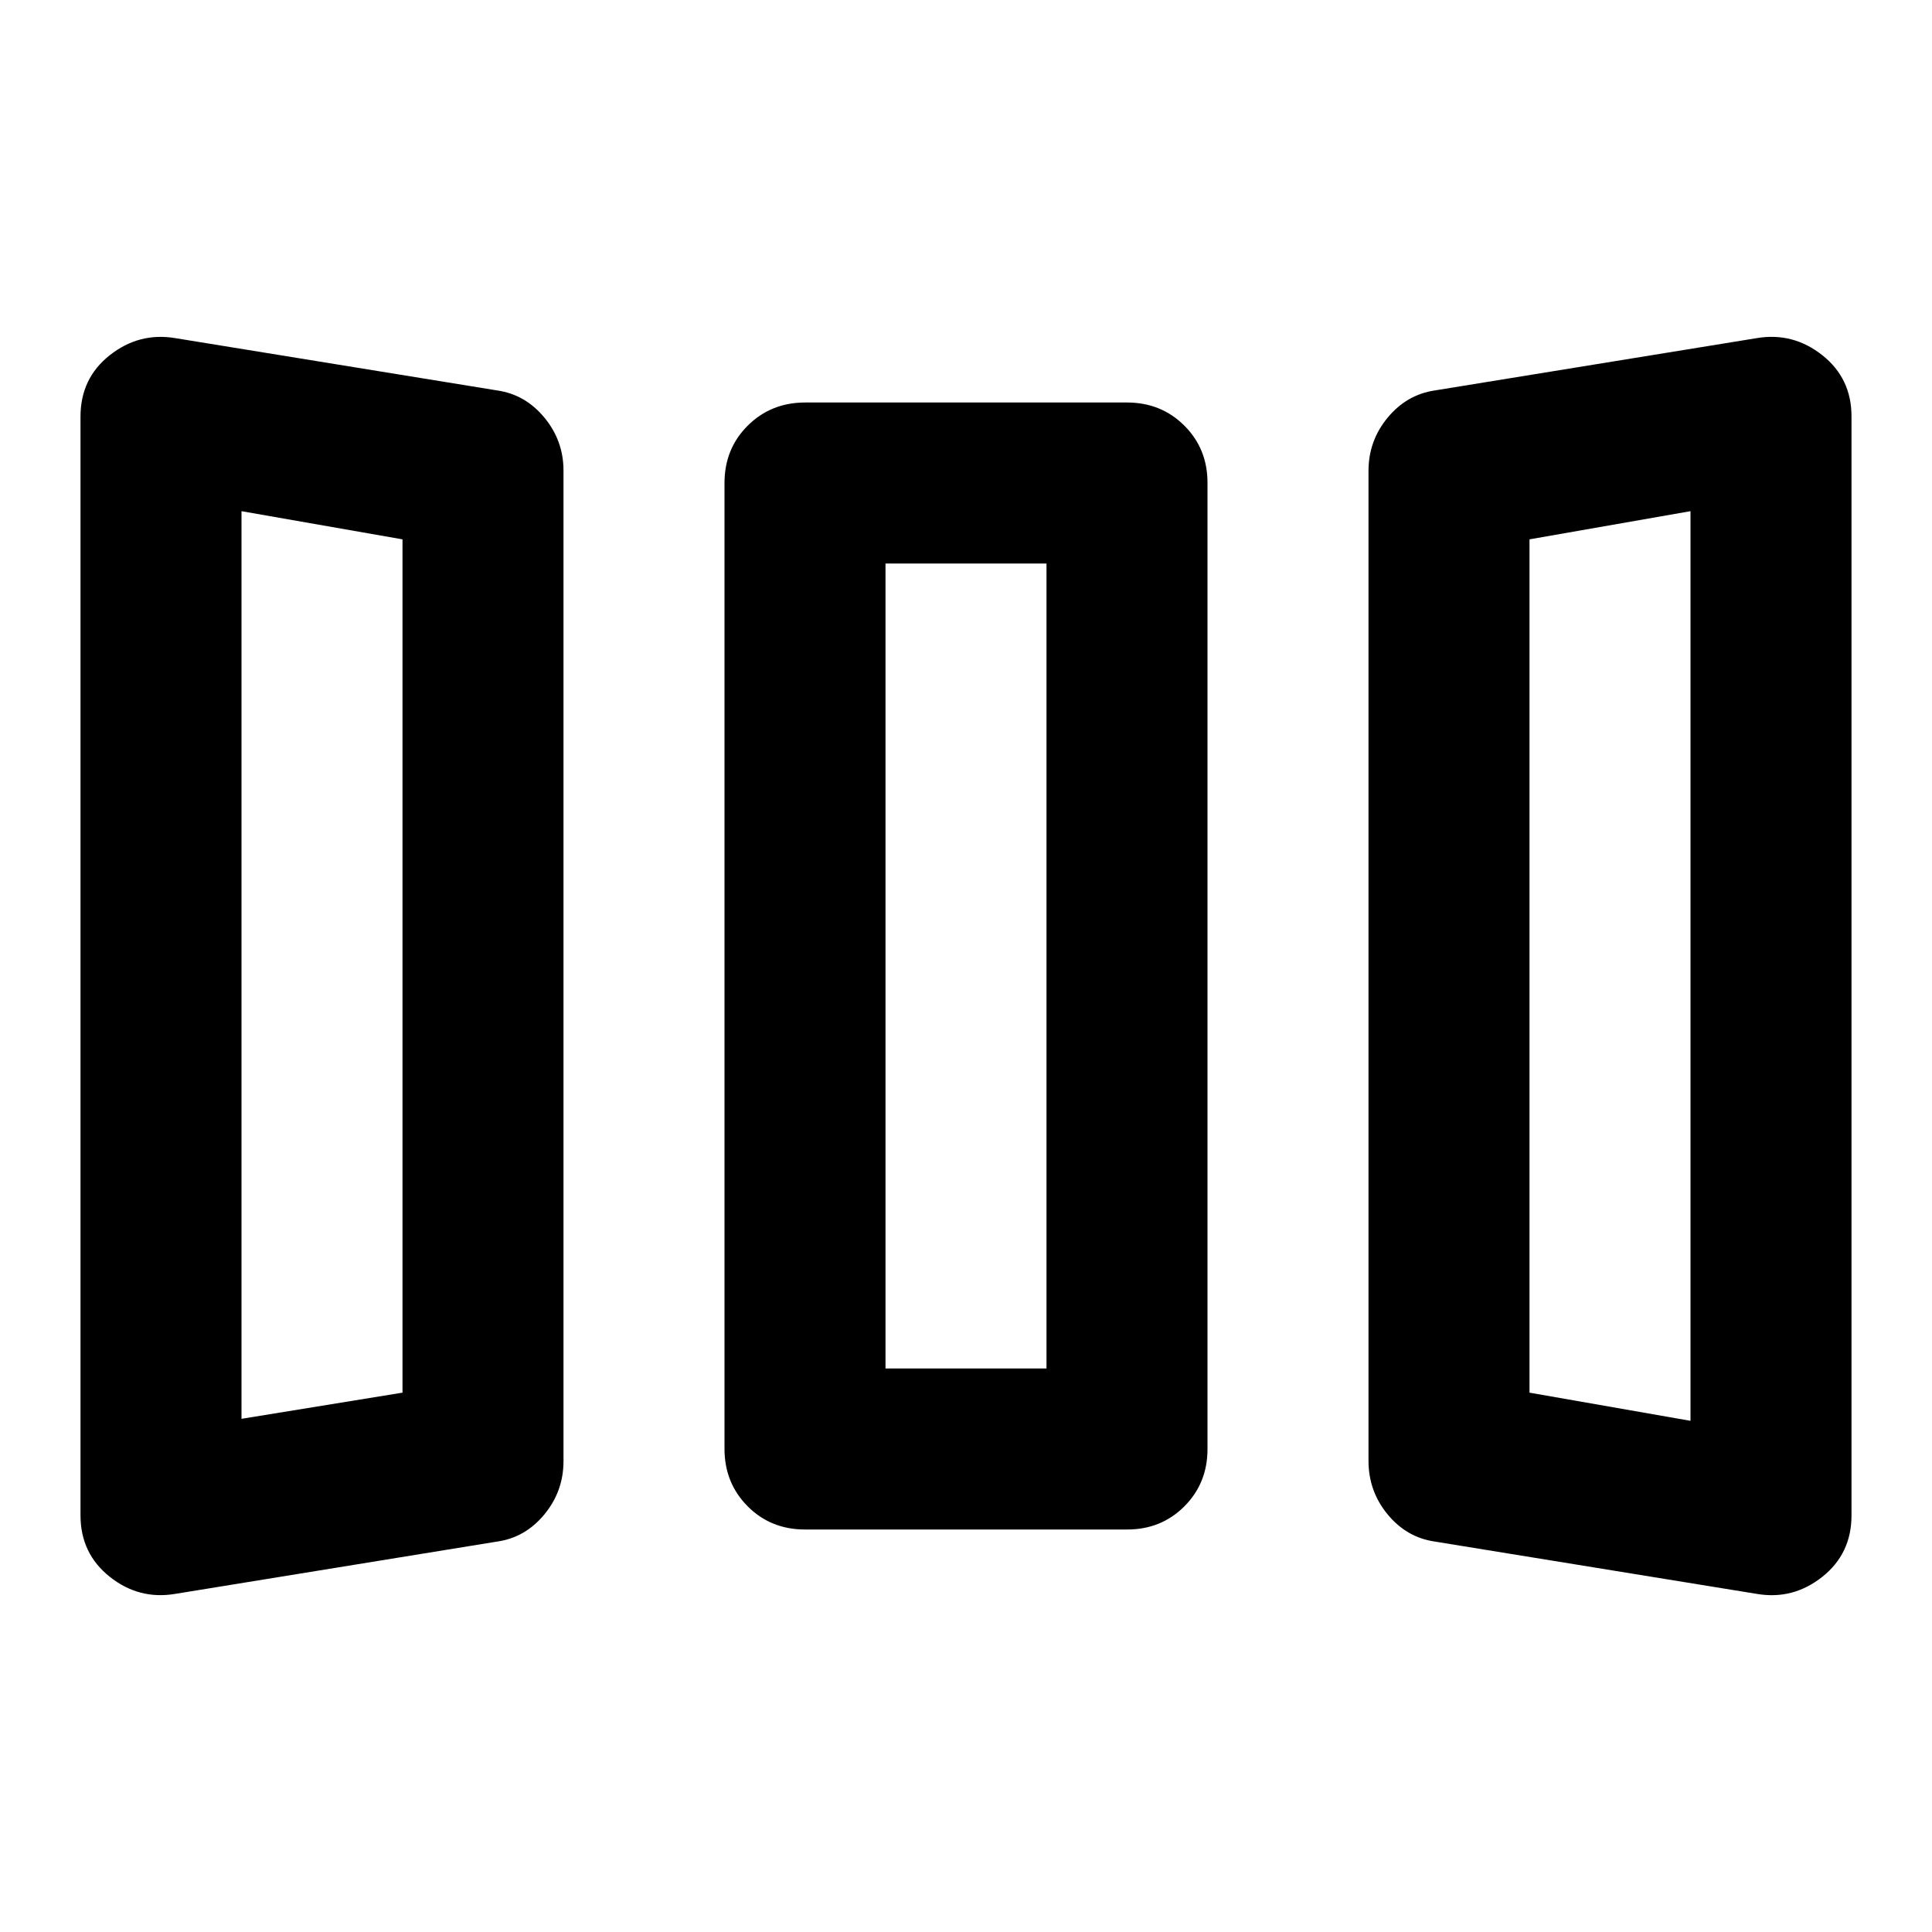 <svg xmlns="http://www.w3.org/2000/svg" xmlns:xlink="http://www.w3.org/1999/xlink" width="24" height="24" viewBox="0 0 24 24"><path fill="currentColor" d="M2.175 19.8q-.45.075-.812-.213T1 18.826V5.175q0-.475.363-.762t.812-.213l4 .65q.35.05.588.338T7 5.85v12.3q0 .375-.238.663t-.587.337zM10 19q-.425 0-.712-.288T9 18V6q0-.425.288-.712T10 5h4q.425 0 .713.288T15 6v12q0 .425-.288.713T14 19zm7.825.15q-.35-.05-.587-.337T17 18.15V5.85q0-.375.238-.662t.587-.338l4-.65q.45-.075.813.213t.362.762v13.65q0 .475-.363.763t-.812.212zM3 17.625l2-.325V6.7l-2-.35zM11 17h2V7h-2zm10 .65V6.35l-2 .35v10.6zm-18-.025l2-.325zM11 17h2zm10 .65l-2-.35z"/></svg>